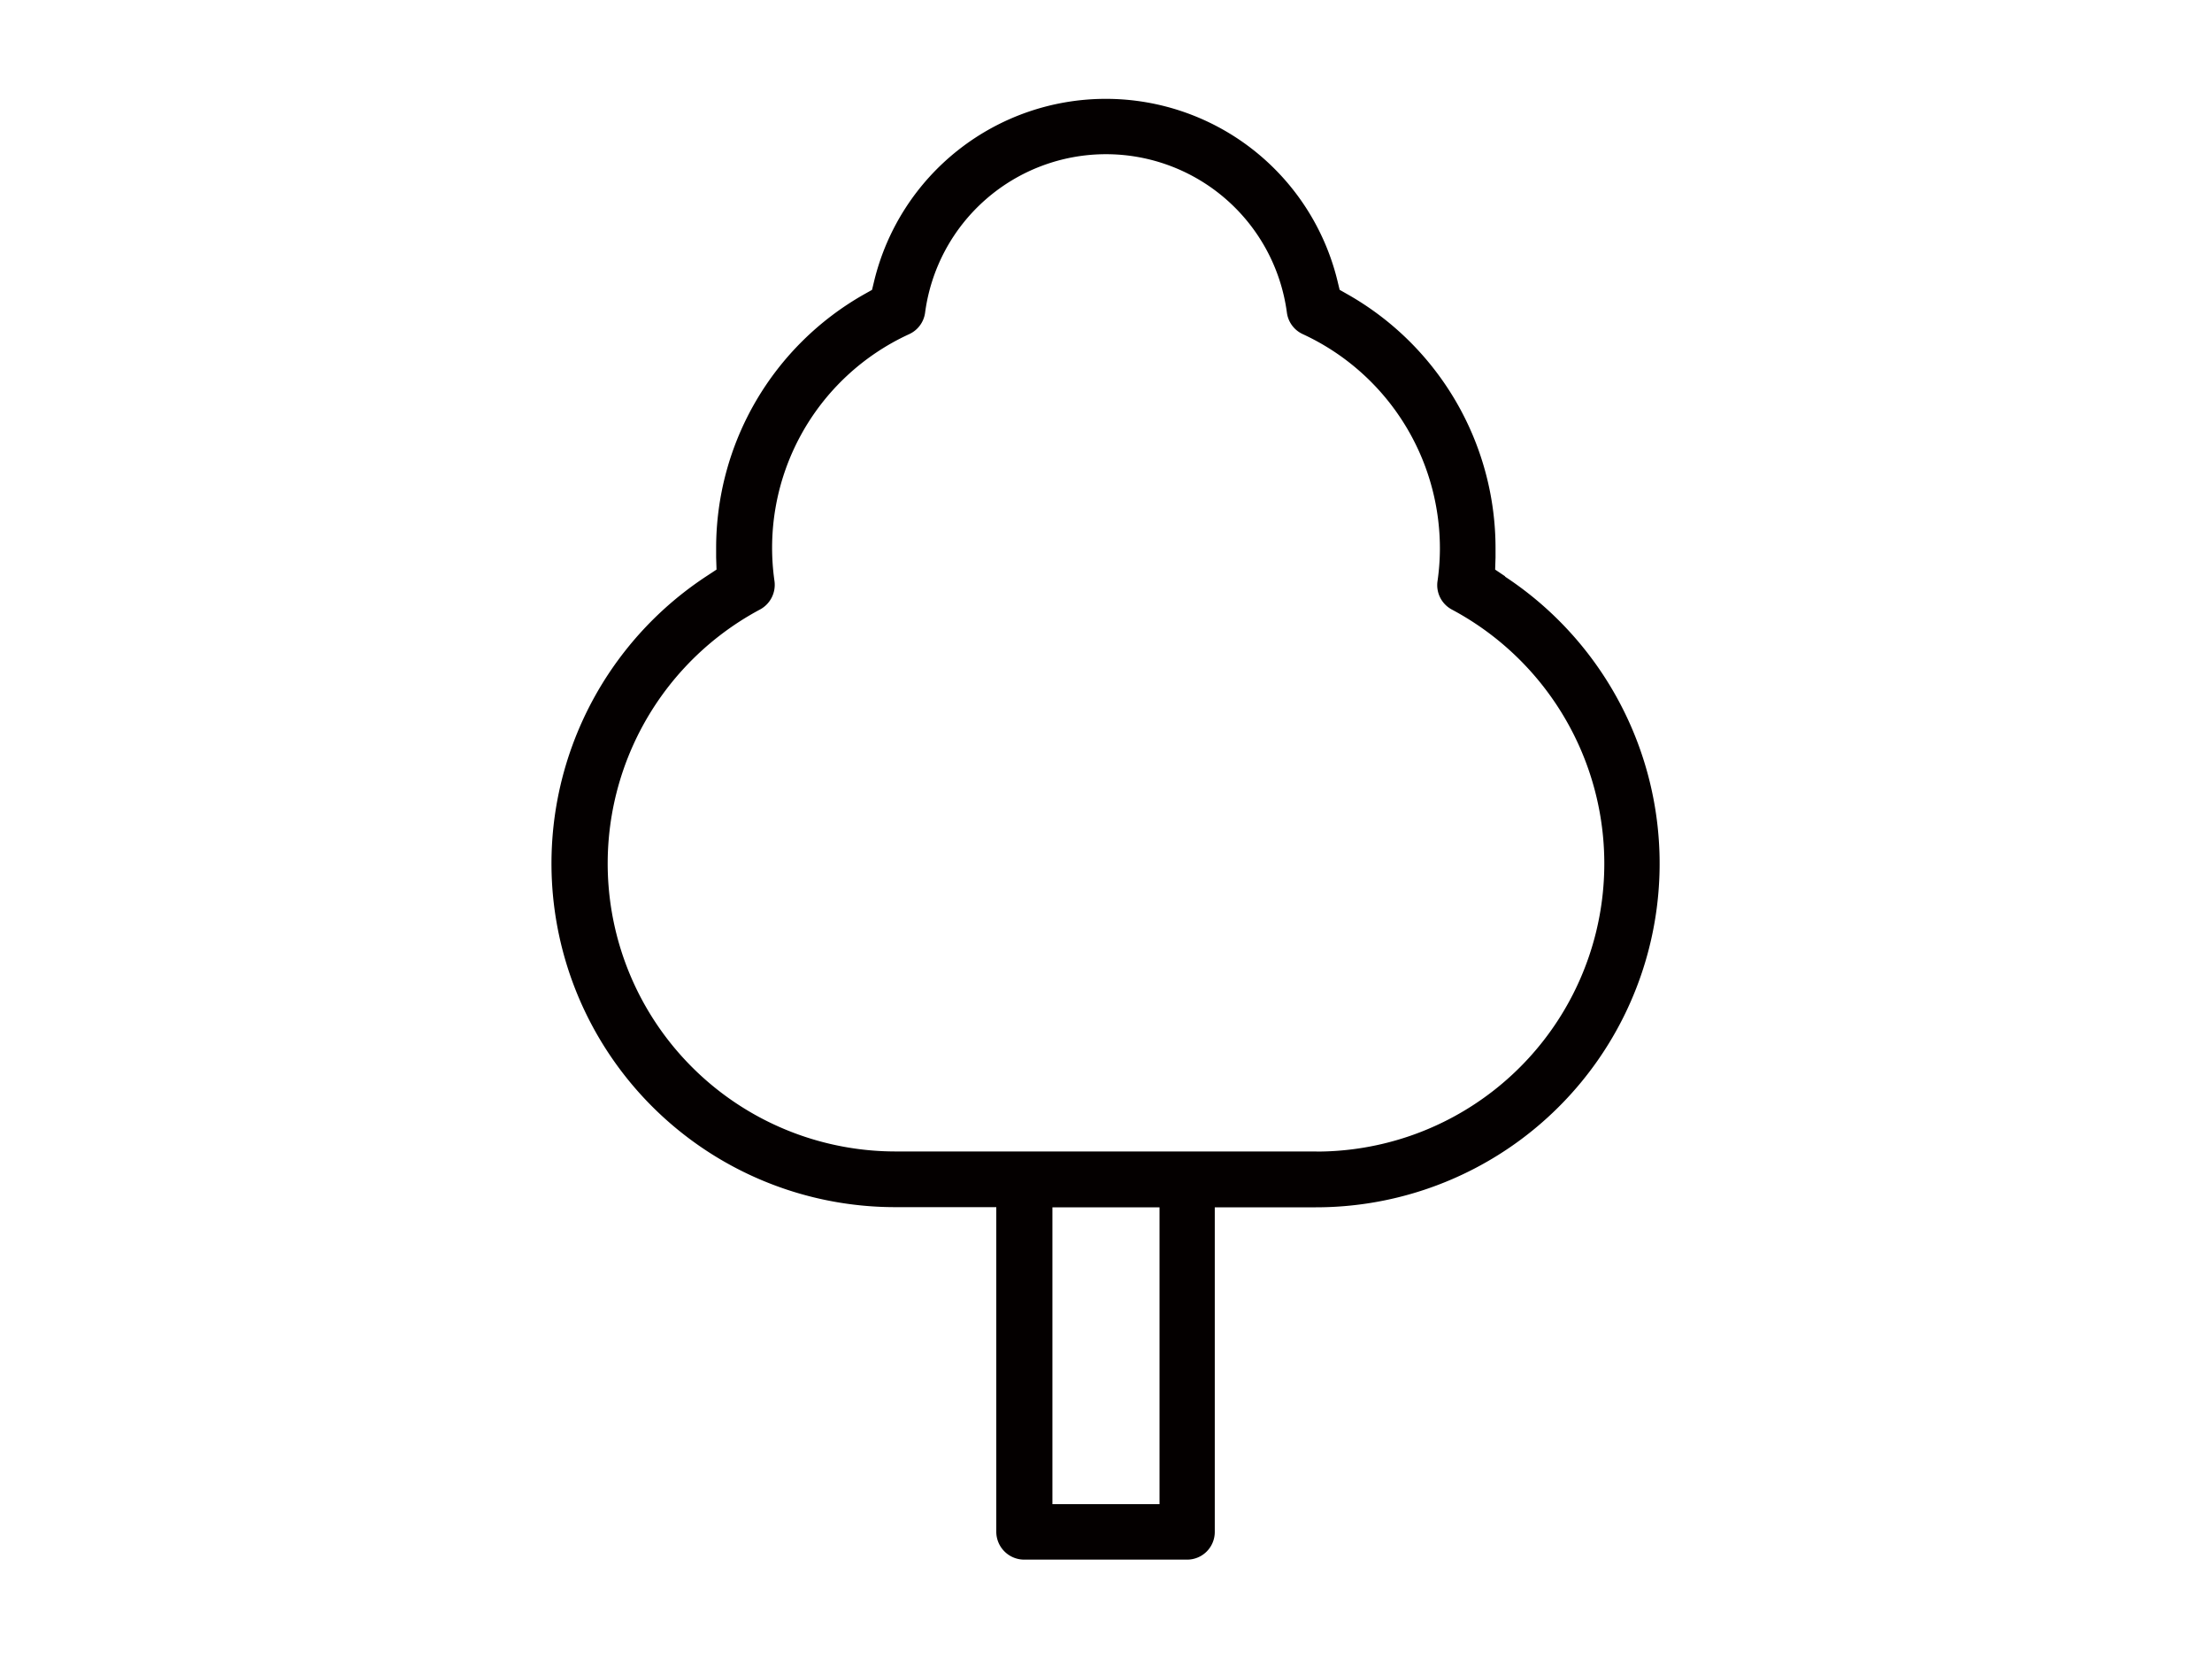<svg id="레이어_1" data-name="레이어 1" xmlns="http://www.w3.org/2000/svg" viewBox="0 0 400 300"><defs><style>.cls-1{fill:#040000;}.cls-2{fill:none;}</style></defs><title>22. 나무</title><path class="cls-1" d="M272.21,104.24,270.37,103l.07-2.2c0-.59,0-1.17,0-1.75a52.77,52.77,0,0,0-26.71-45.8l-1.48-.84-.4-1.65a43.11,43.11,0,0,0-83.76,0l-.4,1.66-1.48.83a52.74,52.74,0,0,0-26.71,45.8c0,.58,0,1.16,0,1.75l.07,2.2-1.84,1.21a62.15,62.15,0,0,0,34.15,114.08h18.28v58.74a5.05,5.05,0,0,0,5.05,5h29.46a5,5,0,0,0,5-5V218.32h18.29a62.15,62.15,0,0,0,34.15-114.08ZM209.68,272H190.31V218.32h19.37Zm28.38-63.78H161.94a52.07,52.07,0,0,1-24.51-98,5.06,5.06,0,0,0,2.62-5.15A42.49,42.49,0,0,1,164.4,60.43a5,5,0,0,0,2.89-3.91,33,33,0,0,1,65.42,0,5,5,0,0,0,2.89,3.91,42.69,42.69,0,0,1,24.78,38.65,41.51,41.51,0,0,1-.43,6,5,5,0,0,0,2.62,5.16,52.07,52.07,0,0,1-24.51,98Z"/><rect class="cls-2" width="400" height="300"/></svg>